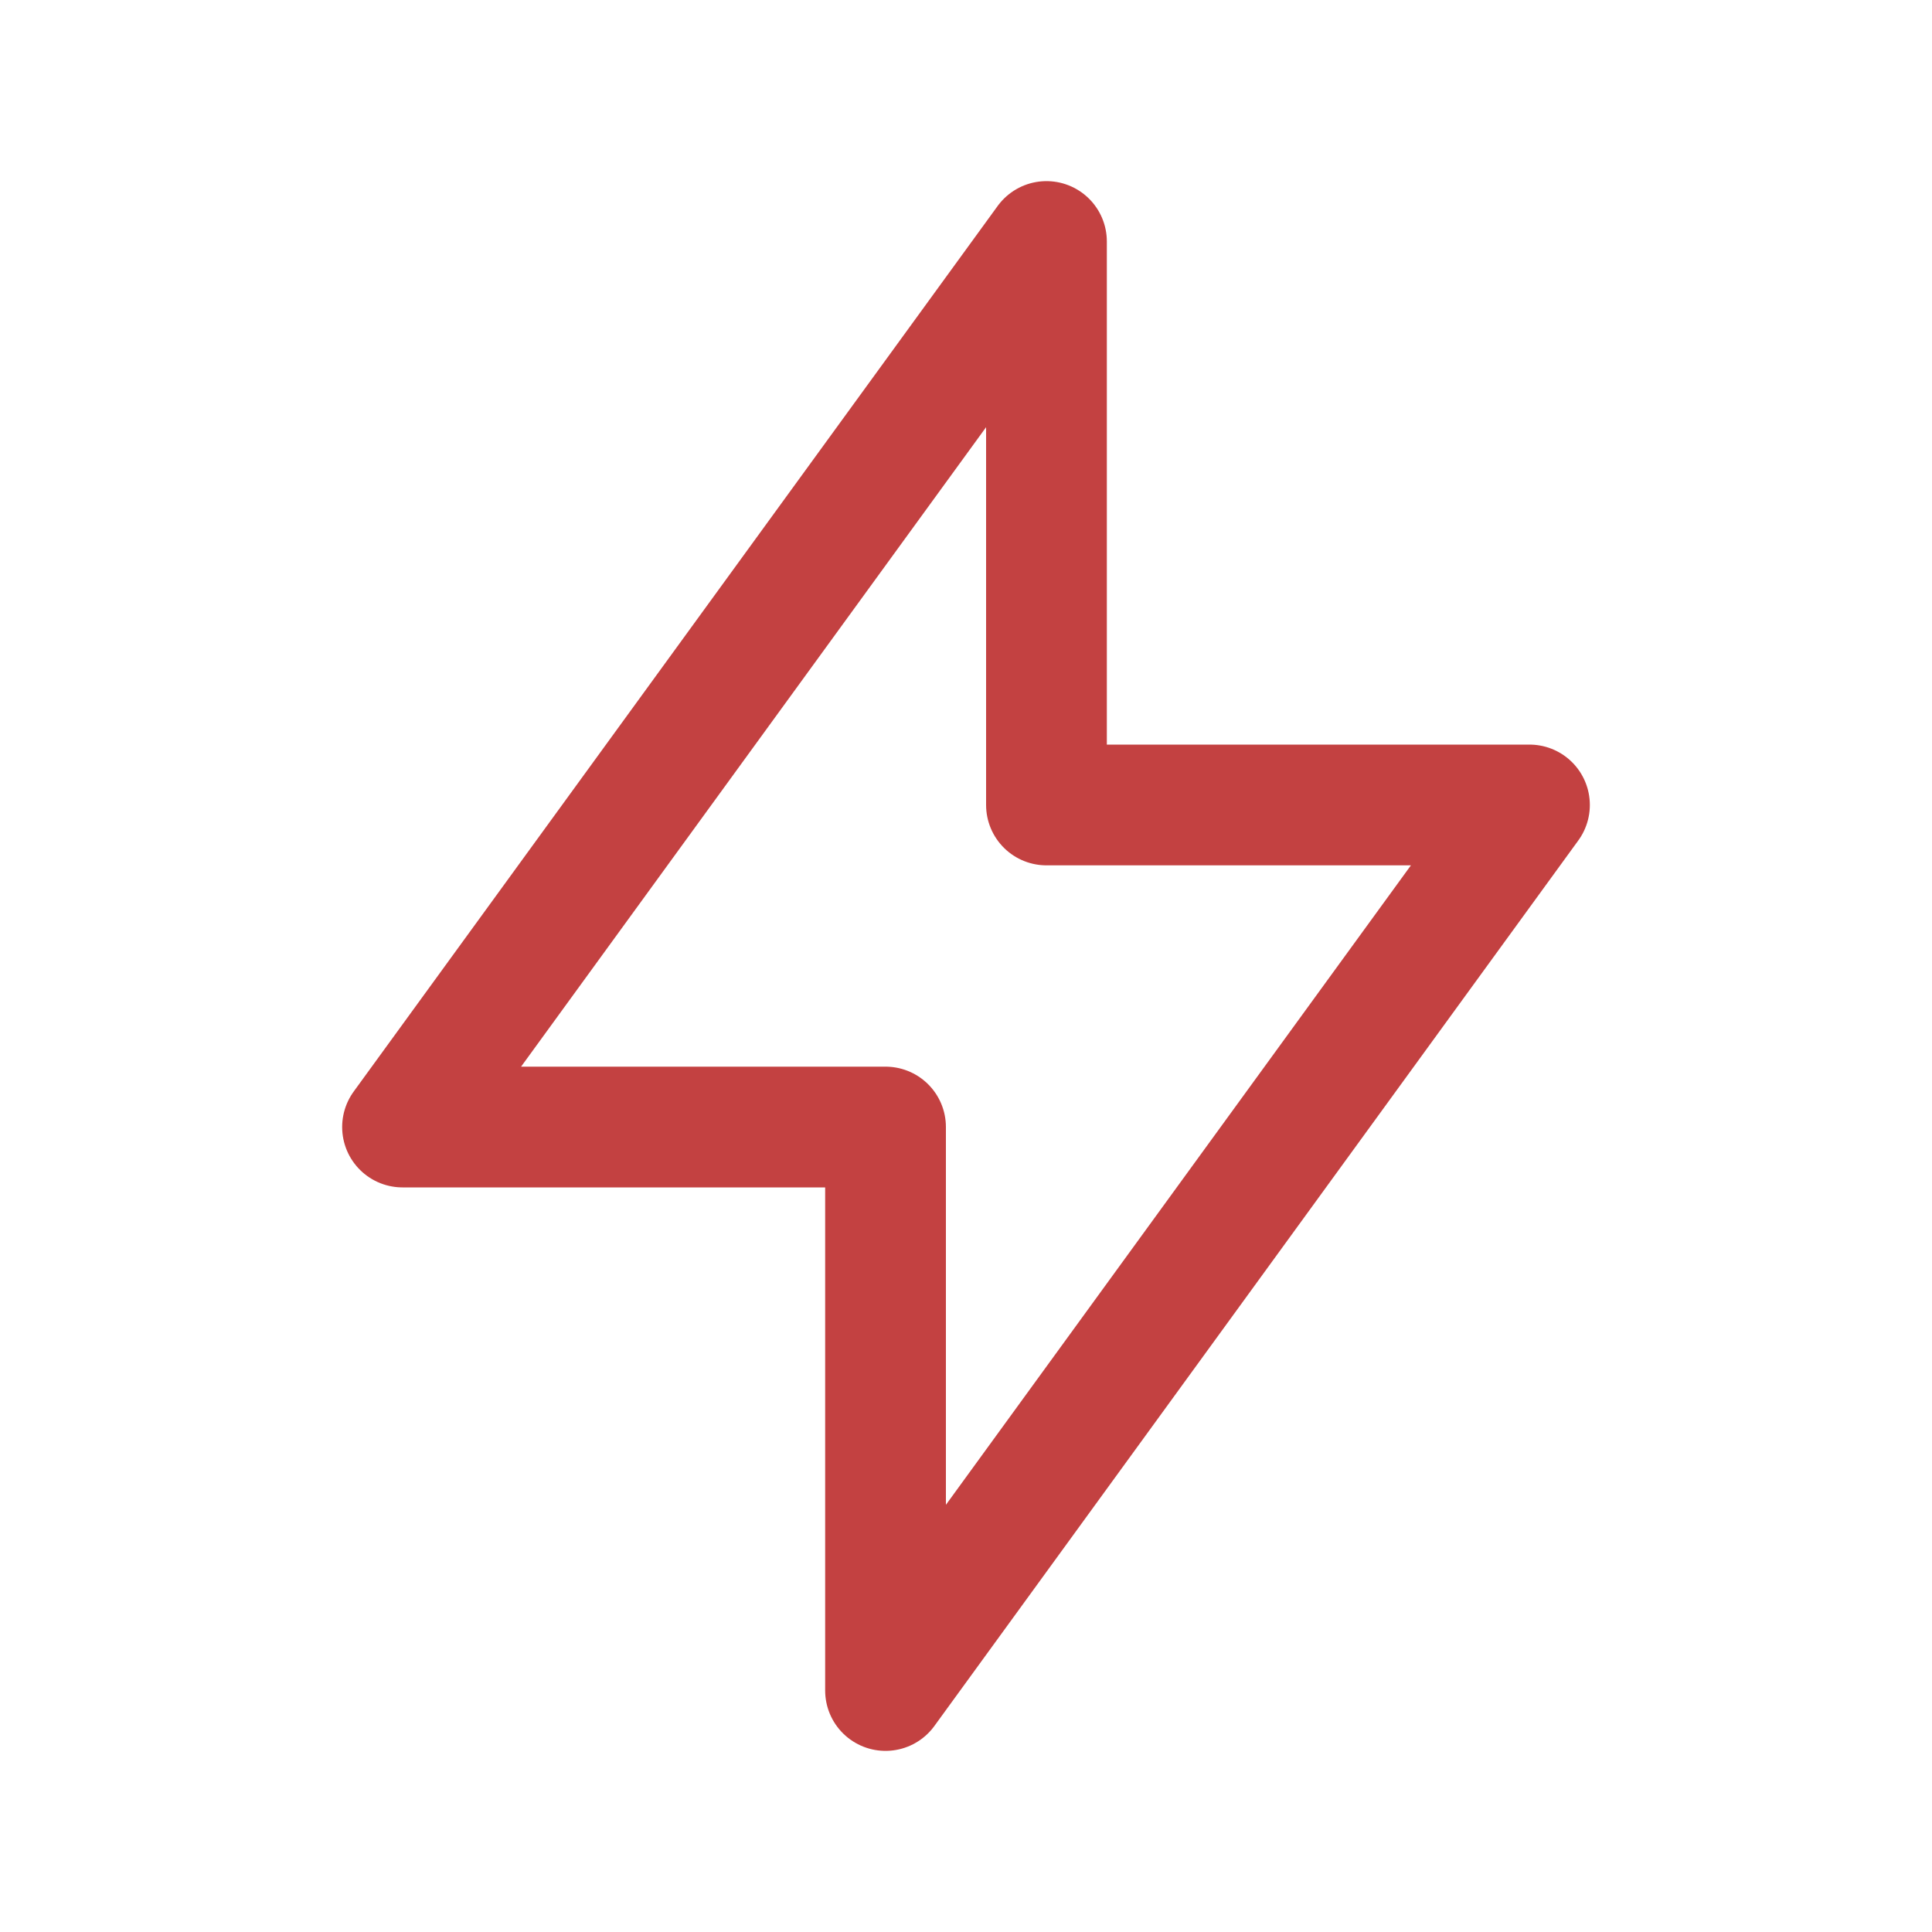 <svg xmlns="http://www.w3.org/2000/svg" width="20" height="20" fill="none" viewBox="0 0 20 20"><path stroke="#c34141" stroke-linecap="round" stroke-linejoin="round" stroke-width="1.25" d="M10.833 8.333V2.5l-6.666 9.167h5V17.5l6.666-9.167h-5Z"/></svg>